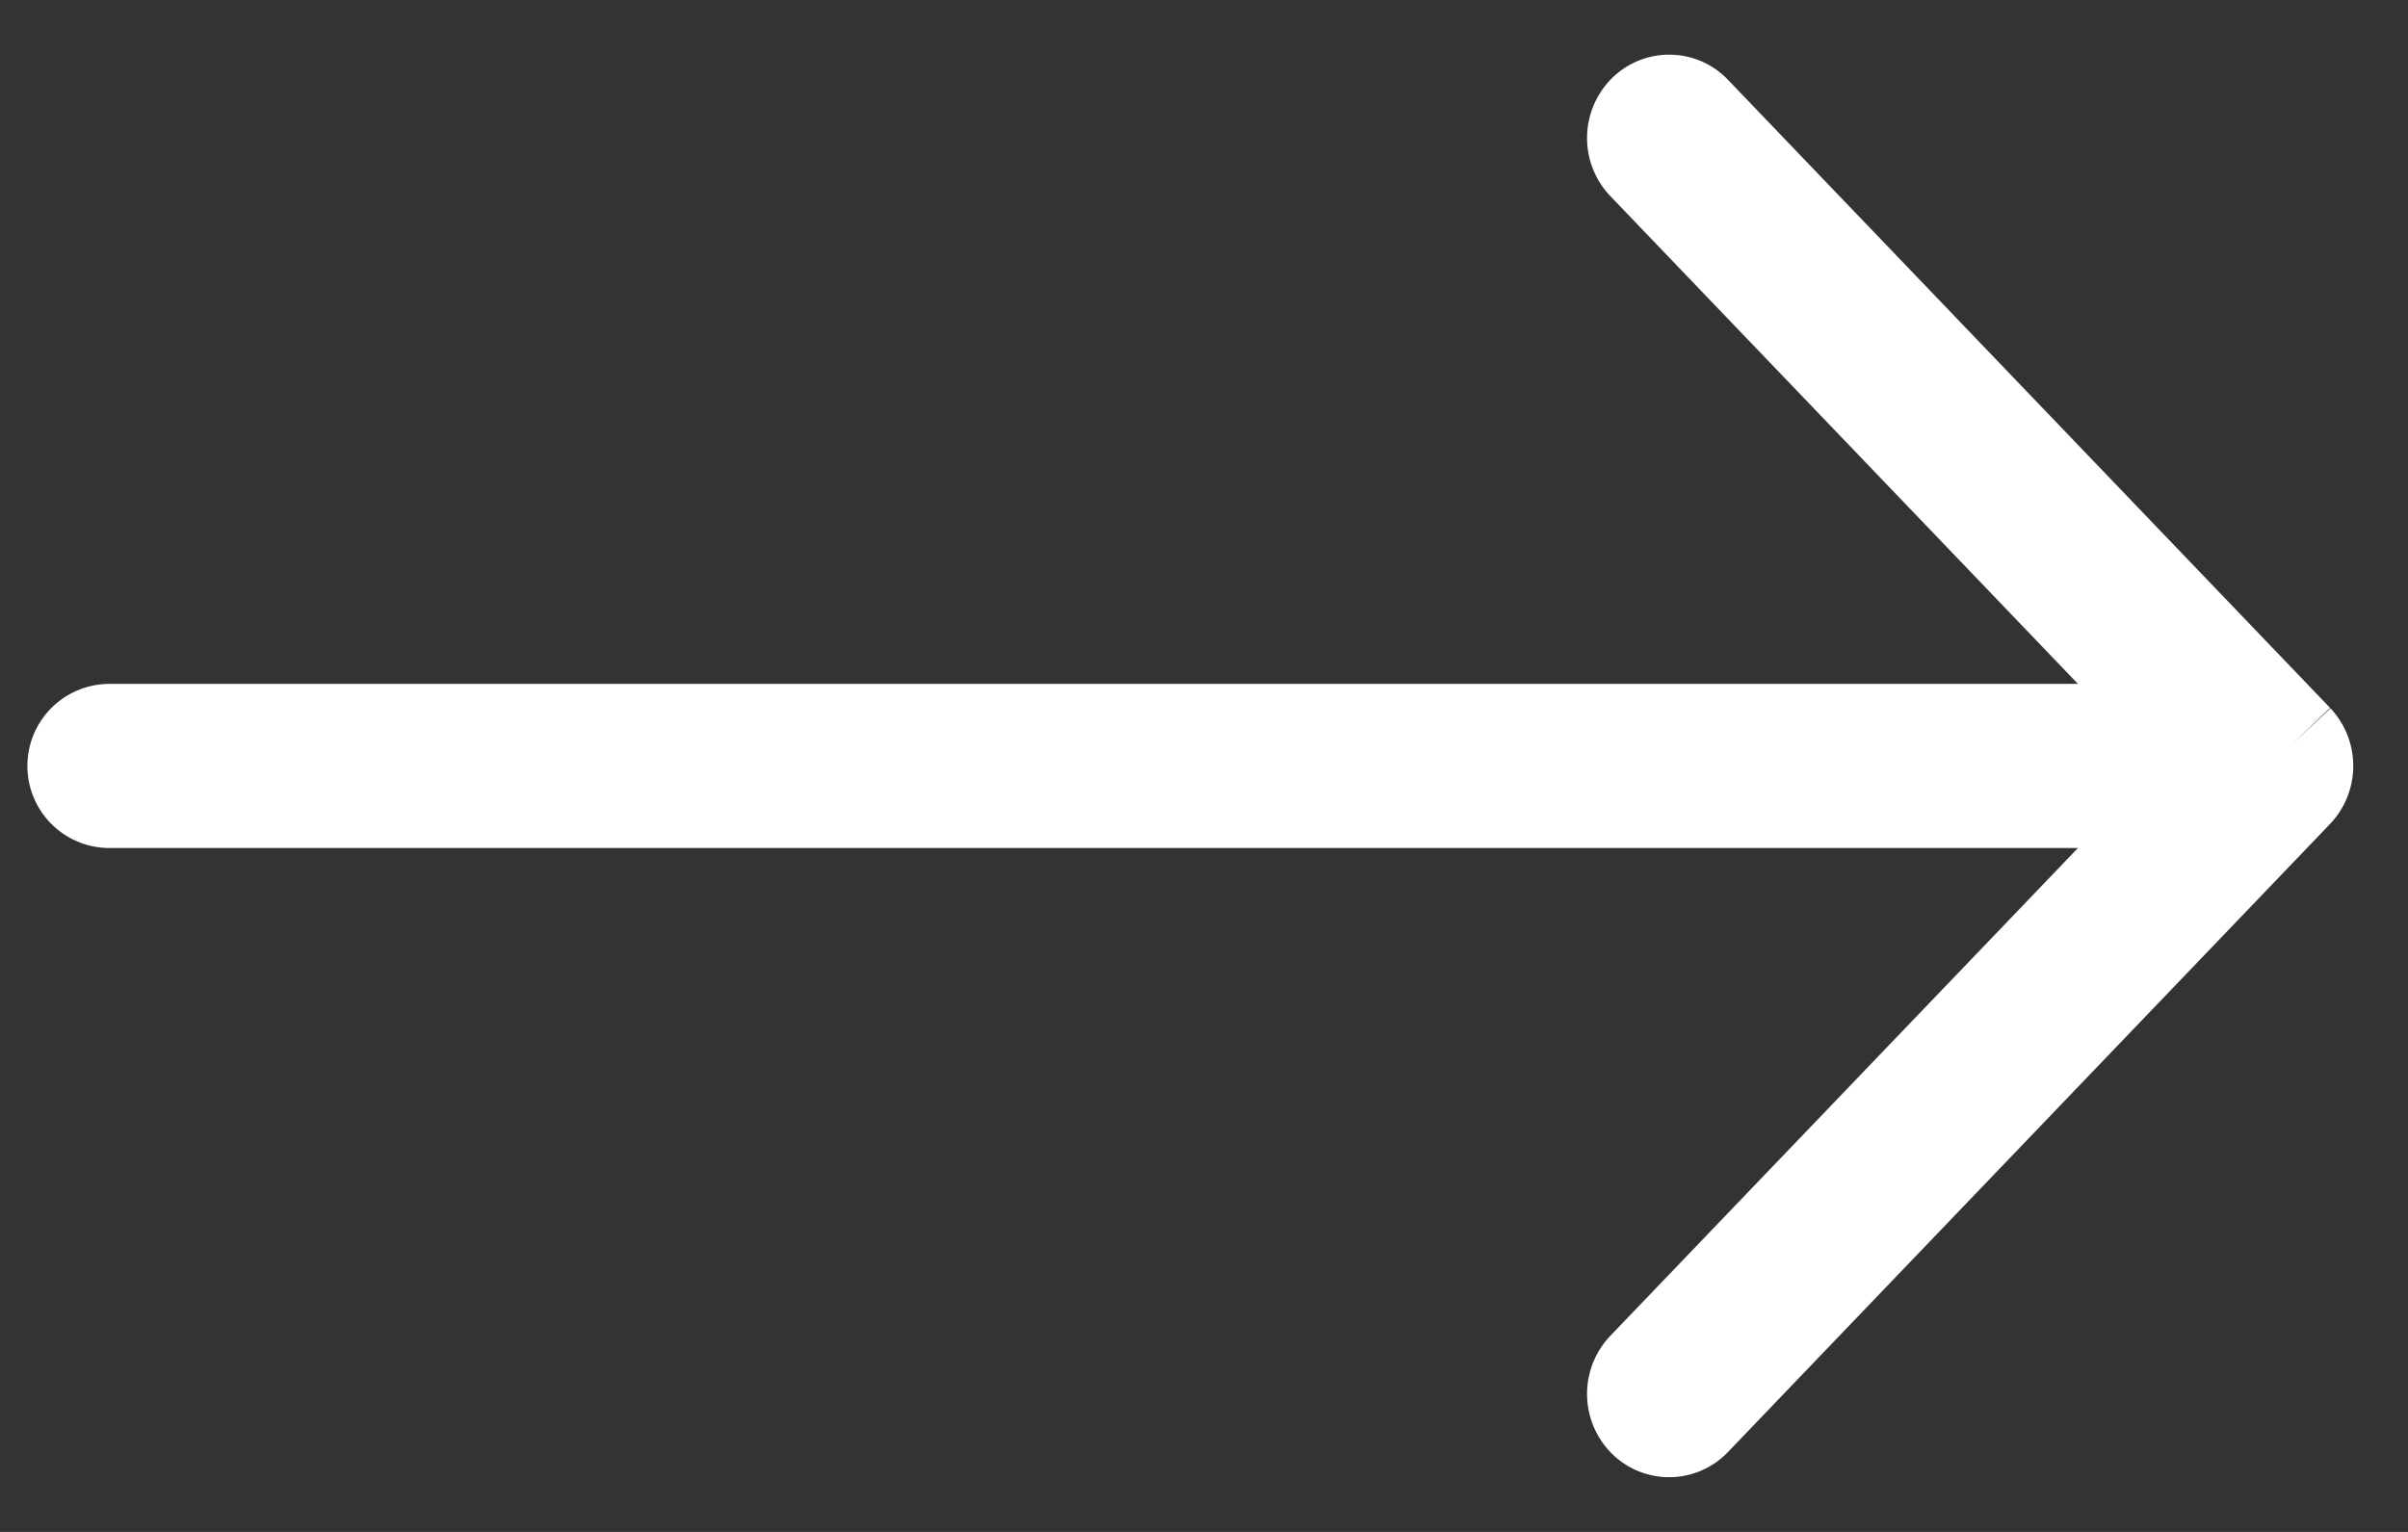 <svg width="22" height="14" viewBox="0 0 22 14" xmlns="http://www.w3.org/2000/svg"><rect x="0" y="0" width="22" height="14" fill="#333333" stroke="none"/><g stroke="#FFF" fill="none" fill-rule="evenodd"><path d="M20.927 6.815l-5.5-5.739a.243.243 0 0 0-.354 0 .27.27 0 0 0 0 .37L20.396 7l-5.323 5.554a.27.27 0 0 0 0 .37.244.244 0 0 0 .177.076.244.244 0 0 0 .177-.077l5.5-5.739a.27.27 0 0 0 0-.369" fill="#FFF"/><path d="M19 7H1" stroke-width="1.5" stroke-linecap="round" stroke-linejoin="round"/></g></svg>